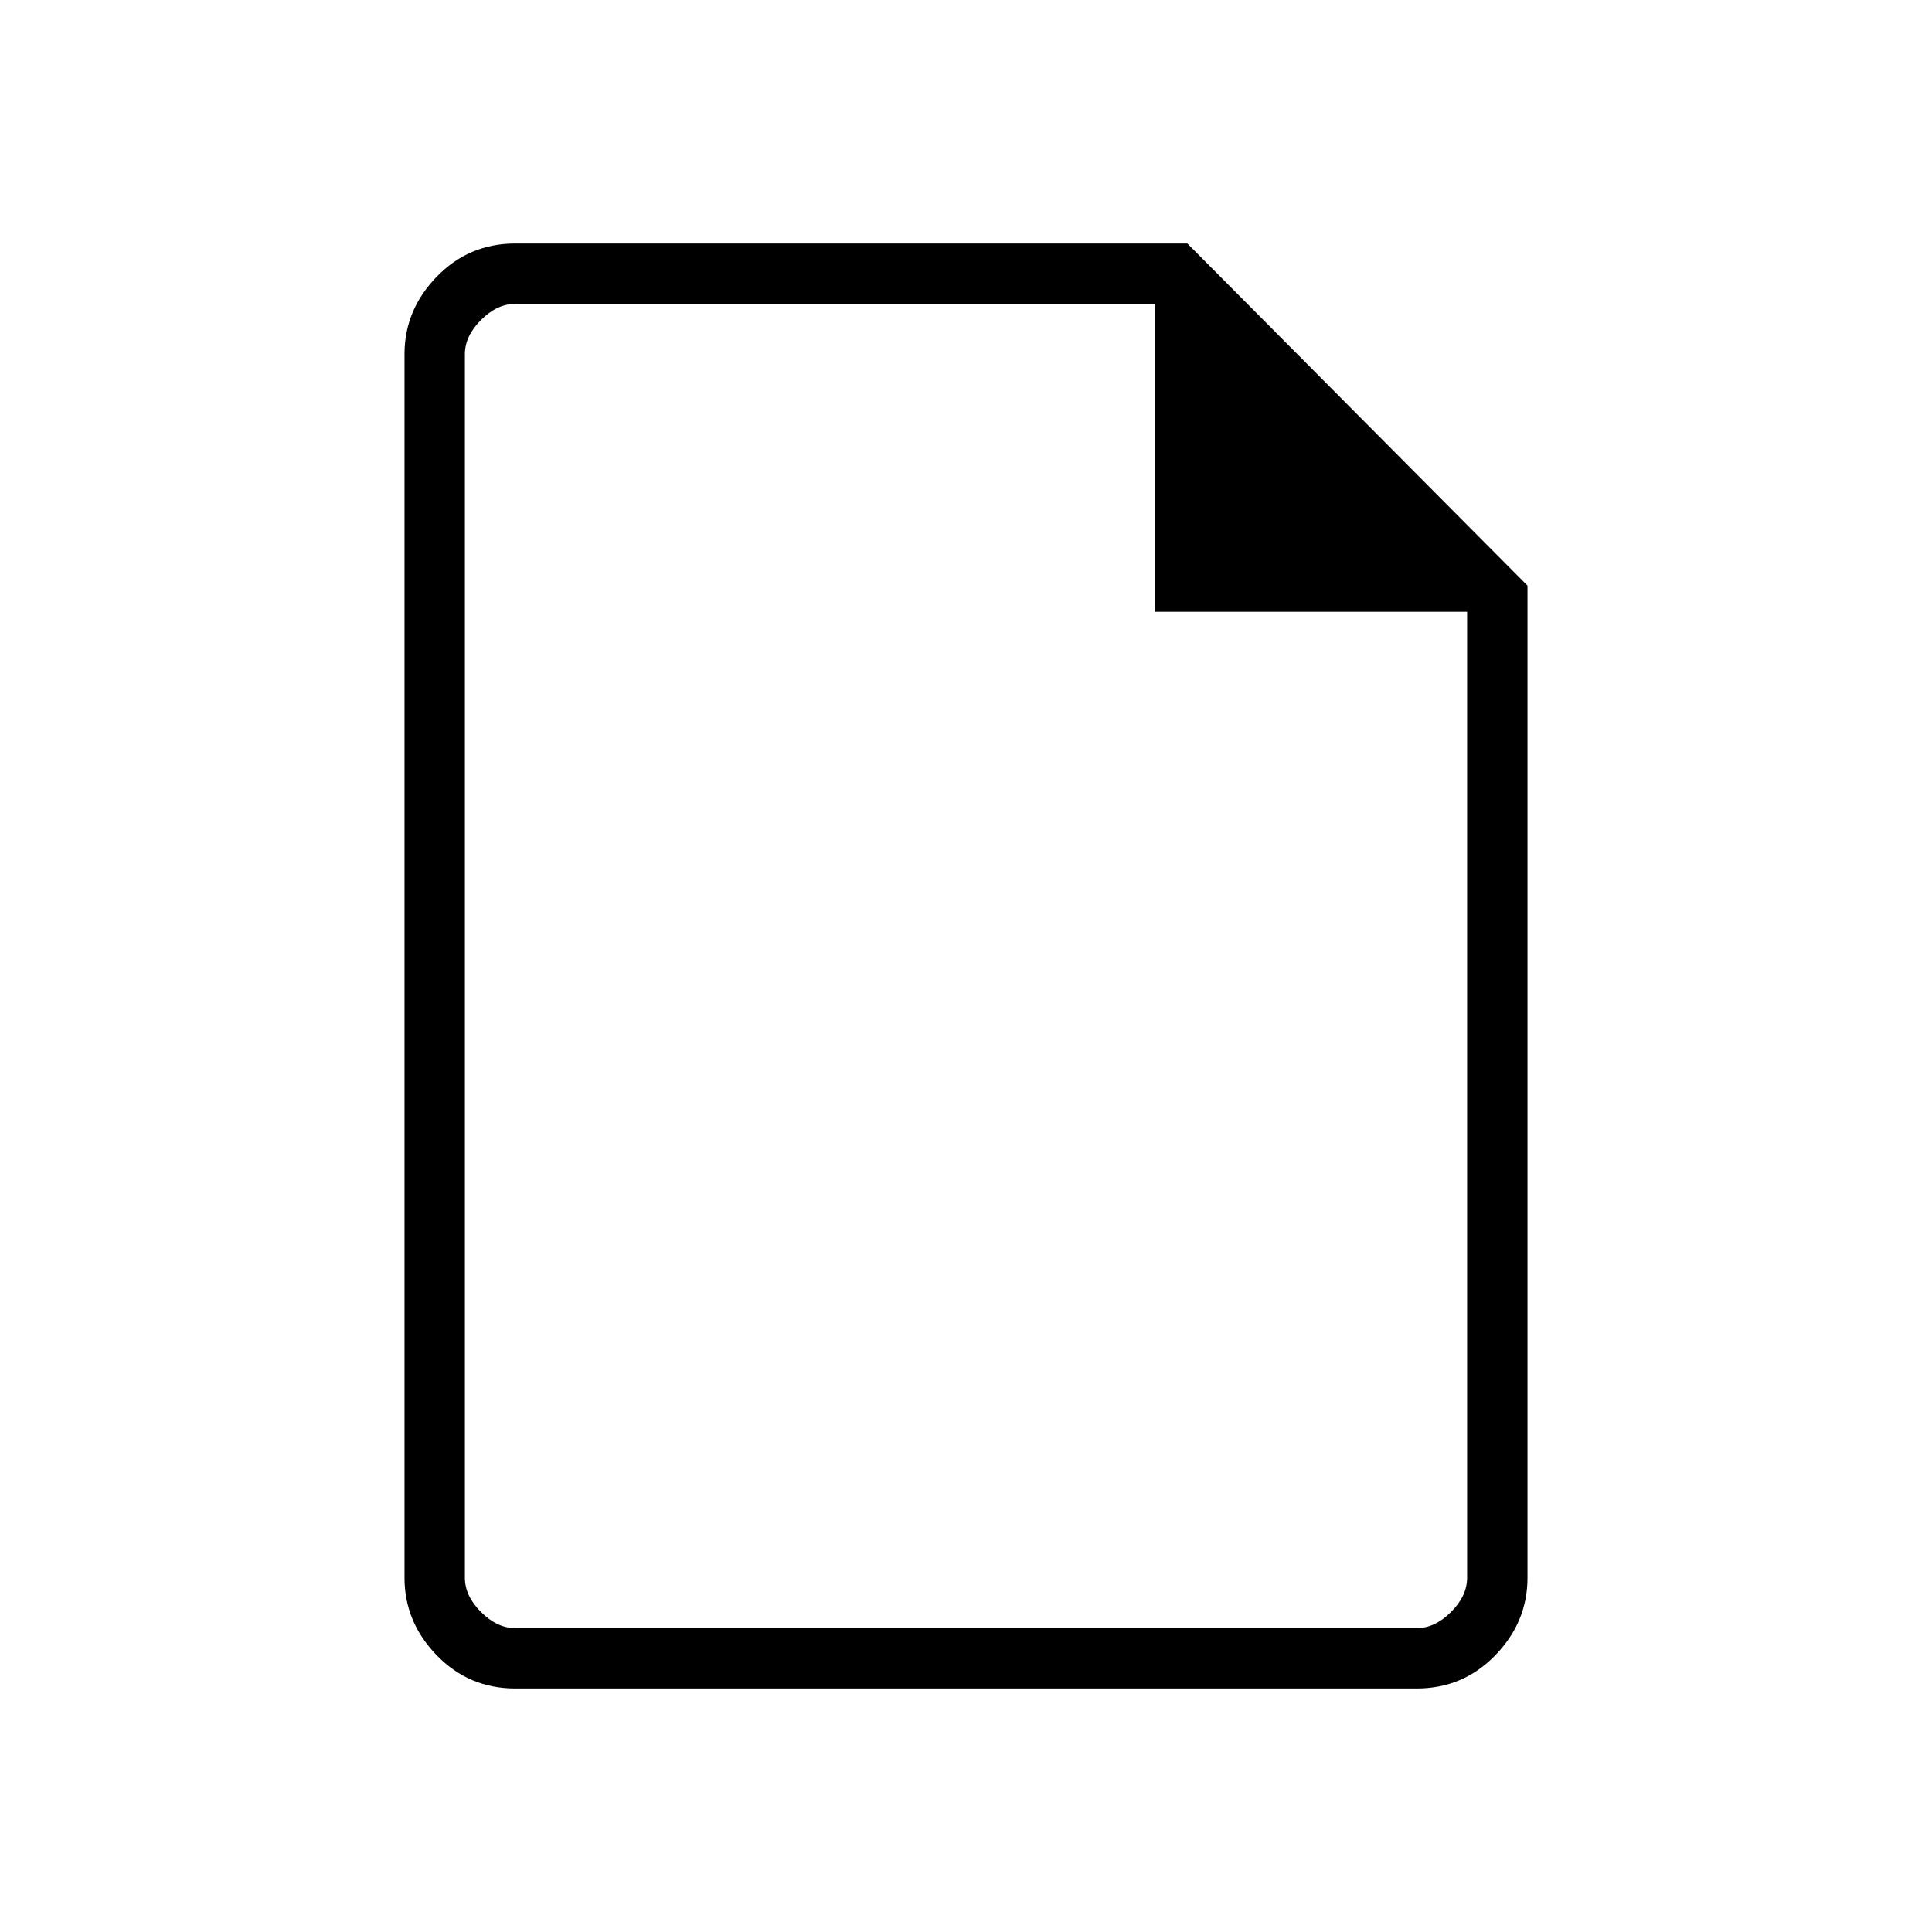 <svg xmlns="http://www.w3.org/2000/svg" height="48" width="48"><path d="M12.8 41.95Q11.65 41.95 10.85 41.125Q10.05 40.3 10.05 39.2V8.8Q10.05 7.7 10.85 6.875Q11.65 6.05 12.8 6.05H29.5L37.95 14.55V39.2Q37.95 40.3 37.15 41.125Q36.35 41.95 35.2 41.95ZM12.8 40.45H35.2Q35.65 40.45 36.05 40.05Q36.45 39.65 36.45 39.2V15.2H28.7V7.55H12.8Q12.35 7.55 11.95 7.95Q11.55 8.35 11.55 8.8V39.2Q11.55 39.65 11.95 40.05Q12.35 40.45 12.8 40.45ZM11.55 40.45Q11.55 40.45 11.55 40.05Q11.55 39.65 11.55 39.2V15.2V7.55Q11.55 7.55 11.55 7.95Q11.55 8.35 11.55 8.8V39.2Q11.55 39.65 11.55 40.05Q11.55 40.45 11.55 40.45Z"/></svg>